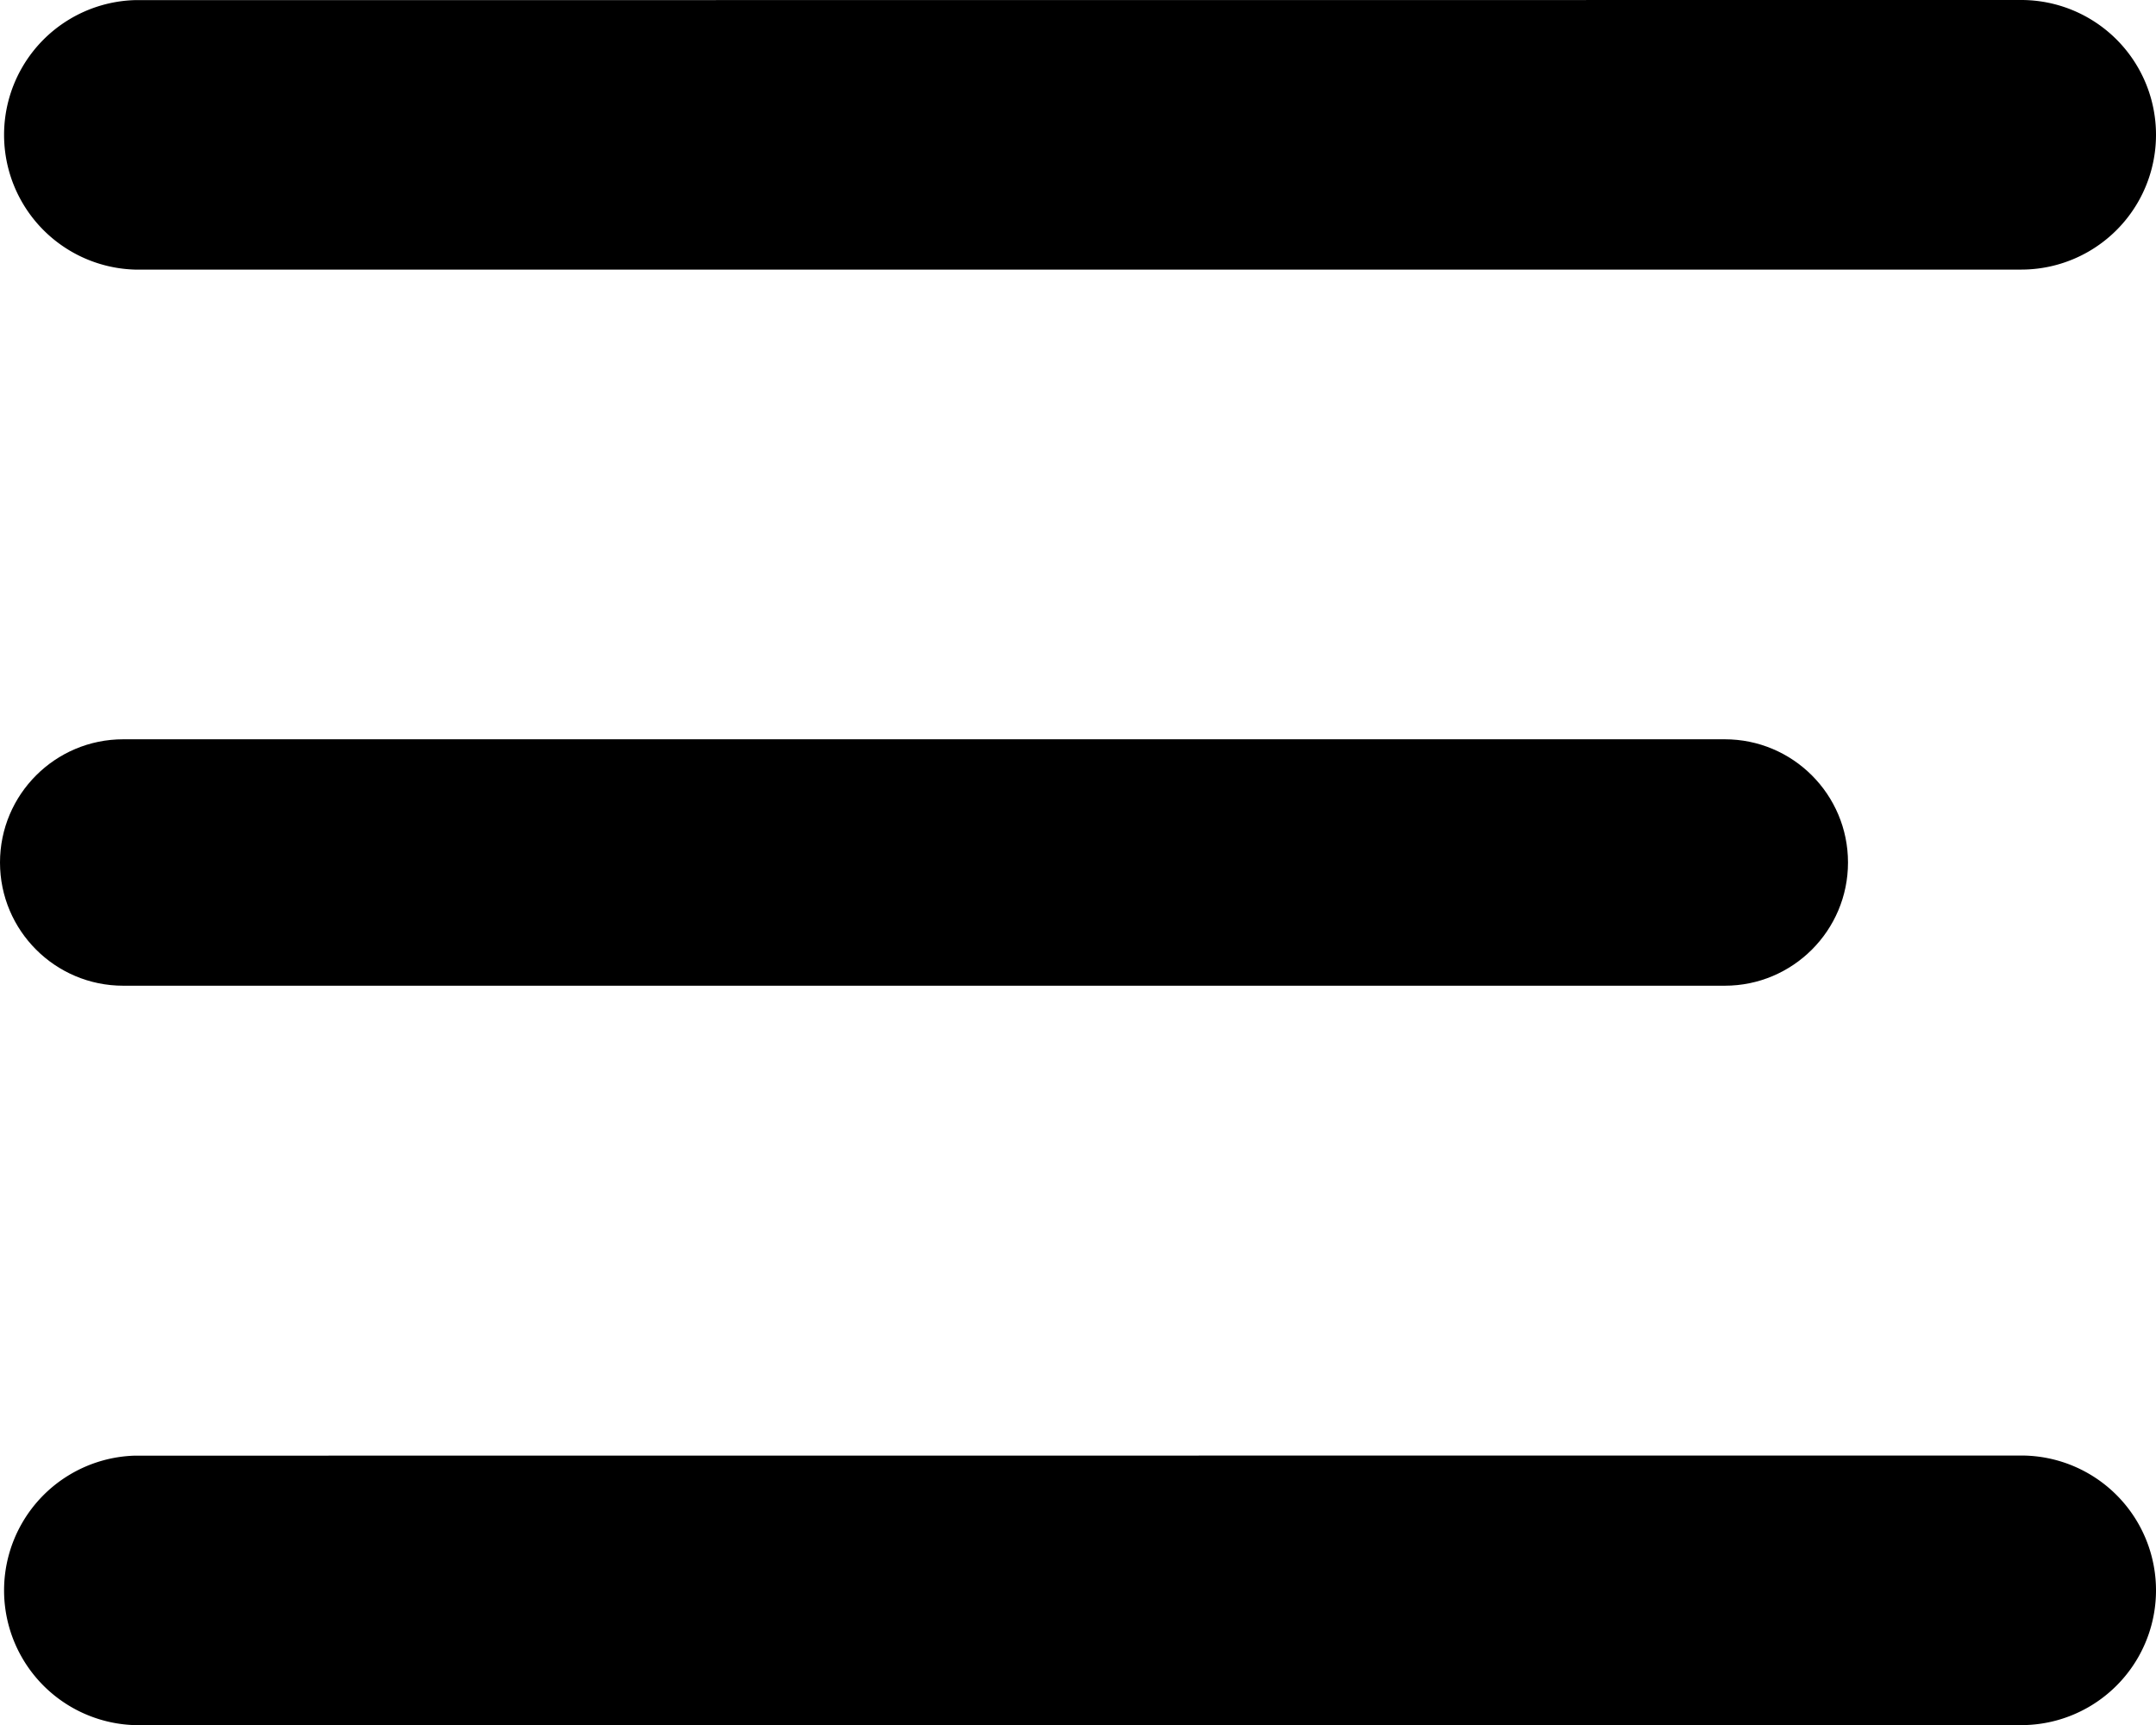 <svg xmlns="http://www.w3.org/2000/svg" width="17.5" height="14" viewBox="0 0 17.5 14">
  <g id="MENU" transform="translate(-33 -616)">
    <g id="noun_menu_1108888" transform="translate(23 598)">
      <g id="Group_210" data-name="Group 210" transform="translate(10 18)">
        <path id="Path_1781" data-name="Path 1781" d="M26.406,970.362a1.094,1.094,0,0,1,0,2.188H11.094a1.094,1.094,0,0,1,0-2.187Zm-16.406,7Zm16.406,4.813a1.094,1.094,0,0,1,0,2.188H11.094a1.094,1.094,0,0,1,0-2.187Z" transform="translate(-10 -970.362)" fill="#000"/>
      </g>
    </g>
    <g id="Path_1805" data-name="Path 1805" transform="translate(33 622)" fill="#000">
      <path d="M 14 1.75 L 1 1.75 C 0.586 1.75 0.25 1.414 0.25 1 C 0.25 0.586 0.586 0.25 1 0.25 L 14 0.25 C 14.414 0.25 14.75 0.586 14.75 1 C 14.75 1.414 14.414 1.75 14 1.75 Z" stroke="none"/>
      <path d="M 1 0.5 C 0.724 0.5 0.5 0.724 0.5 1 C 0.5 1.276 0.724 1.5 1 1.5 L 14 1.5 C 14.276 1.5 14.5 1.276 14.5 1 C 14.5 0.724 14.276 0.5 14 0.5 L 1 0.5 M 1 0 L 14 0 C 14.552 0 15 0.448 15 1 C 15 1.552 14.552 2 14 2 L 1 2 C 0.448 2 0 1.552 0 1 C 0 0.448 0.448 0 1 0 Z" stroke="none" fill="#000"/>
    </g>
  </g>
</svg>
